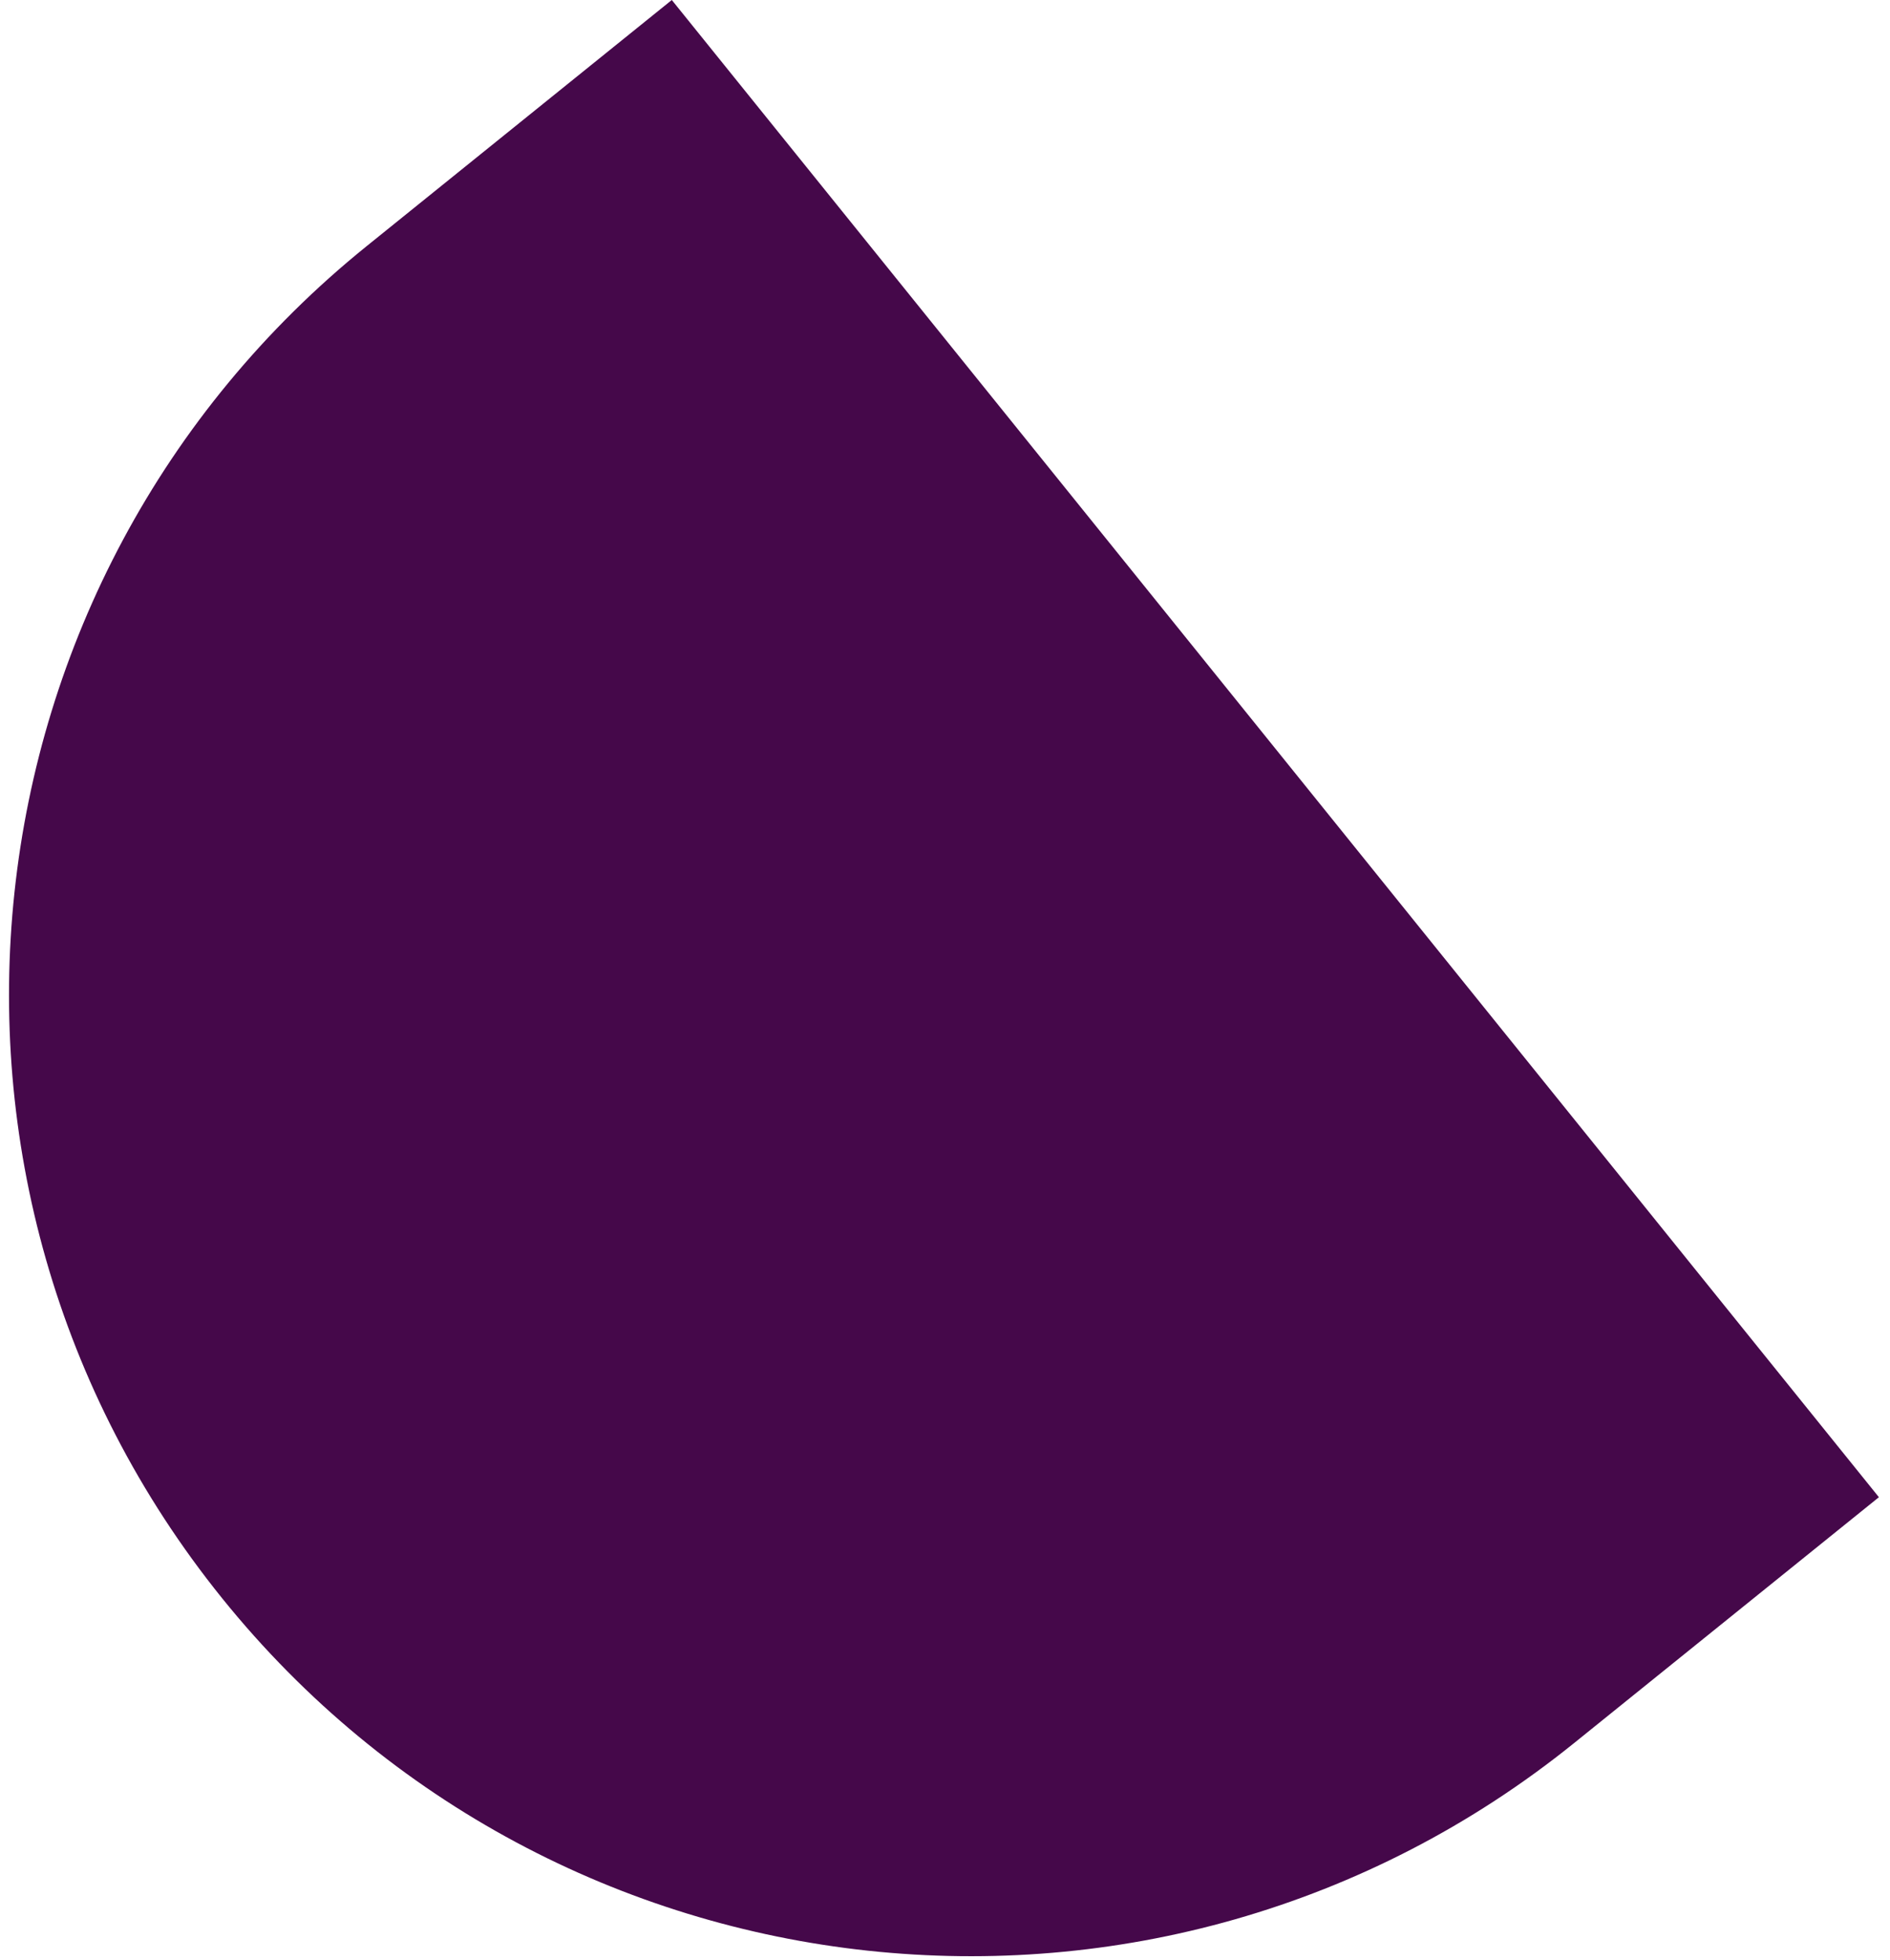 <svg width="109" height="113" viewBox="0 0 109 113" fill="none" xmlns="http://www.w3.org/2000/svg">
<path d="M90.779 100.505C66.94 119.729 32.031 115.988 12.807 92.149C-6.416 68.31 -2.675 33.401 21.163 14.178L38.744 0L108.36 86.327L90.779 100.505Z" fill="#45084A"/>
</svg>
